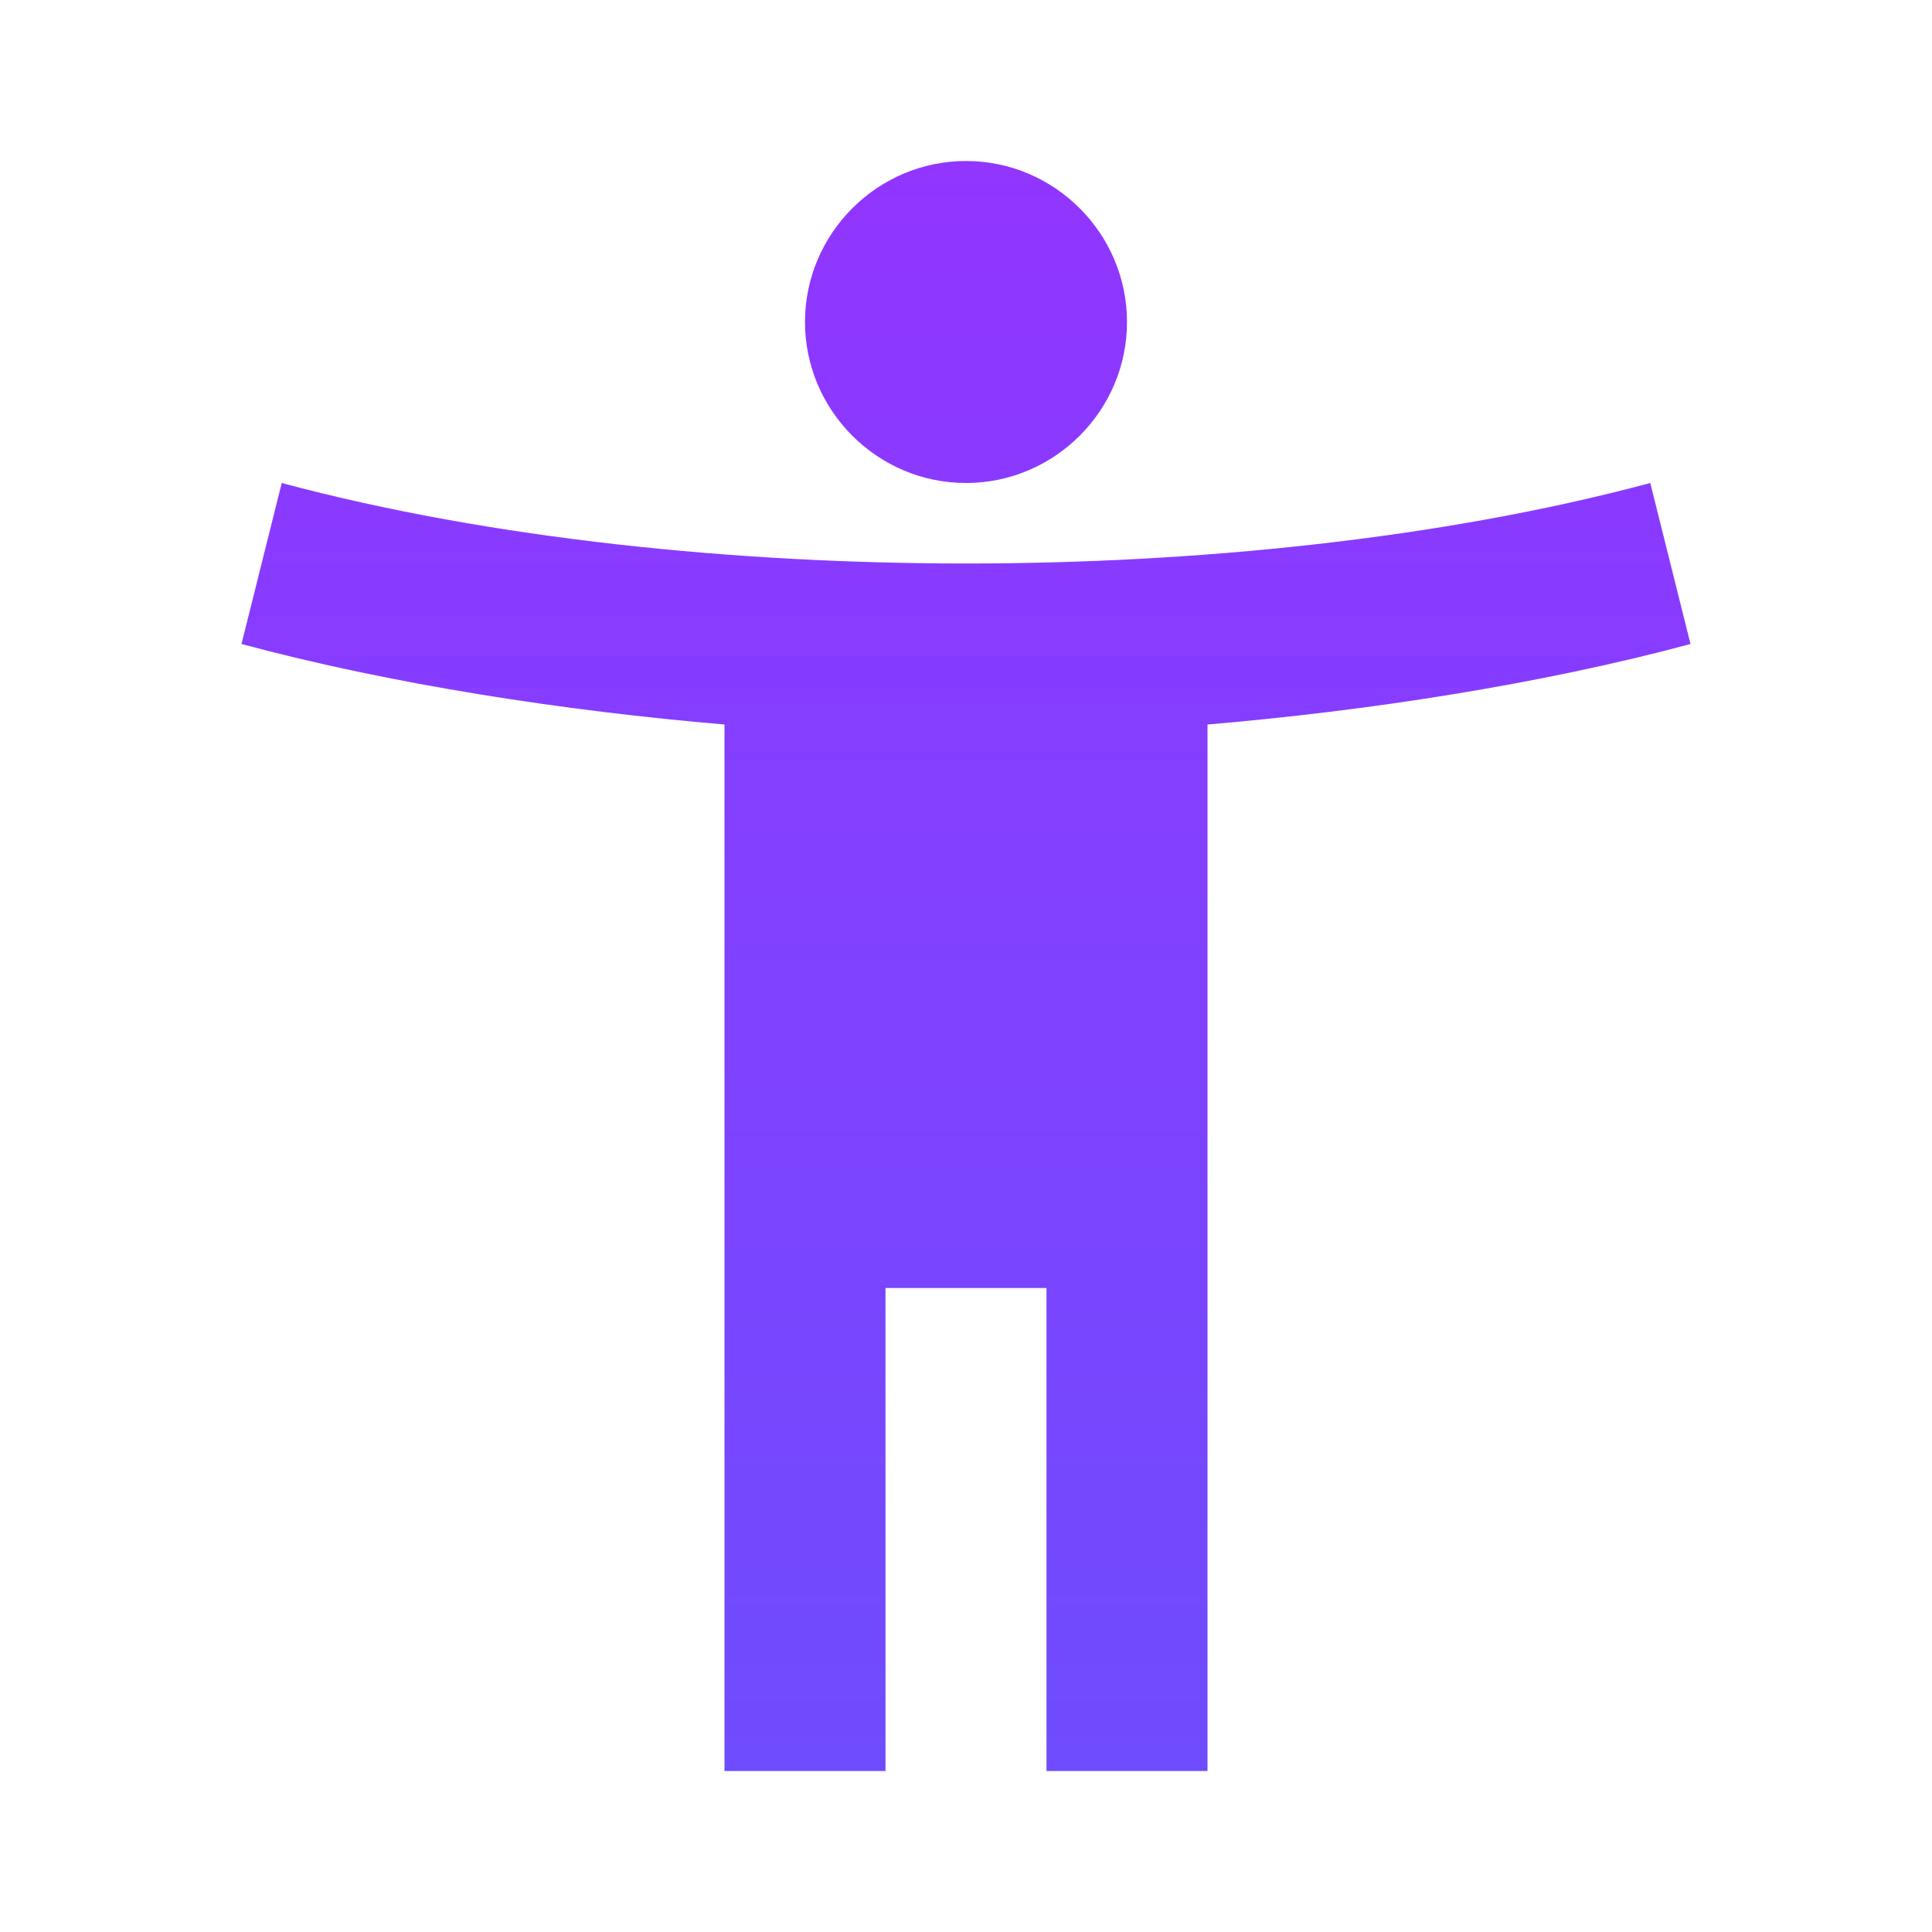 <svg width="57" height="57" viewBox="0 0 57 57" fill="none" xmlns="http://www.w3.org/2000/svg">
<g clip-path="url(#clip0_390_10919)">
<path d="M48.688 14.25C42.489 15.912 35.221 16.625 28.5 16.625C21.779 16.625 14.511 15.912 8.312 14.25L7.125 19C11.543 20.188 16.625 20.971 21.375 21.375V52.25H26.125V38H30.875V52.25H35.625V21.375C40.375 20.971 45.458 20.188 49.875 19L48.688 14.25ZM28.5 14.25C31.113 14.25 33.25 12.113 33.25 9.5C33.25 6.888 31.113 4.75 28.5 4.75C25.887 4.75 23.75 6.888 23.75 9.5C23.75 12.113 25.887 14.25 28.5 14.25Z" fill="url(#paint0_linear_390_10919)"/>
</g>
<defs>
<linearGradient id="paint0_linear_390_10919" x1="28.5" y1="4.75" x2="28.5" y2="52.25" gradientUnits="userSpaceOnUse">
<stop stop-color="#9135FF"/>
<stop offset="1" stop-color="#6F4CFE"/>
</linearGradient>
<clipPath id="clip0_390_10919">
<rect width="57" height="57" fill="white"/>
</clipPath>
</defs>
</svg>
